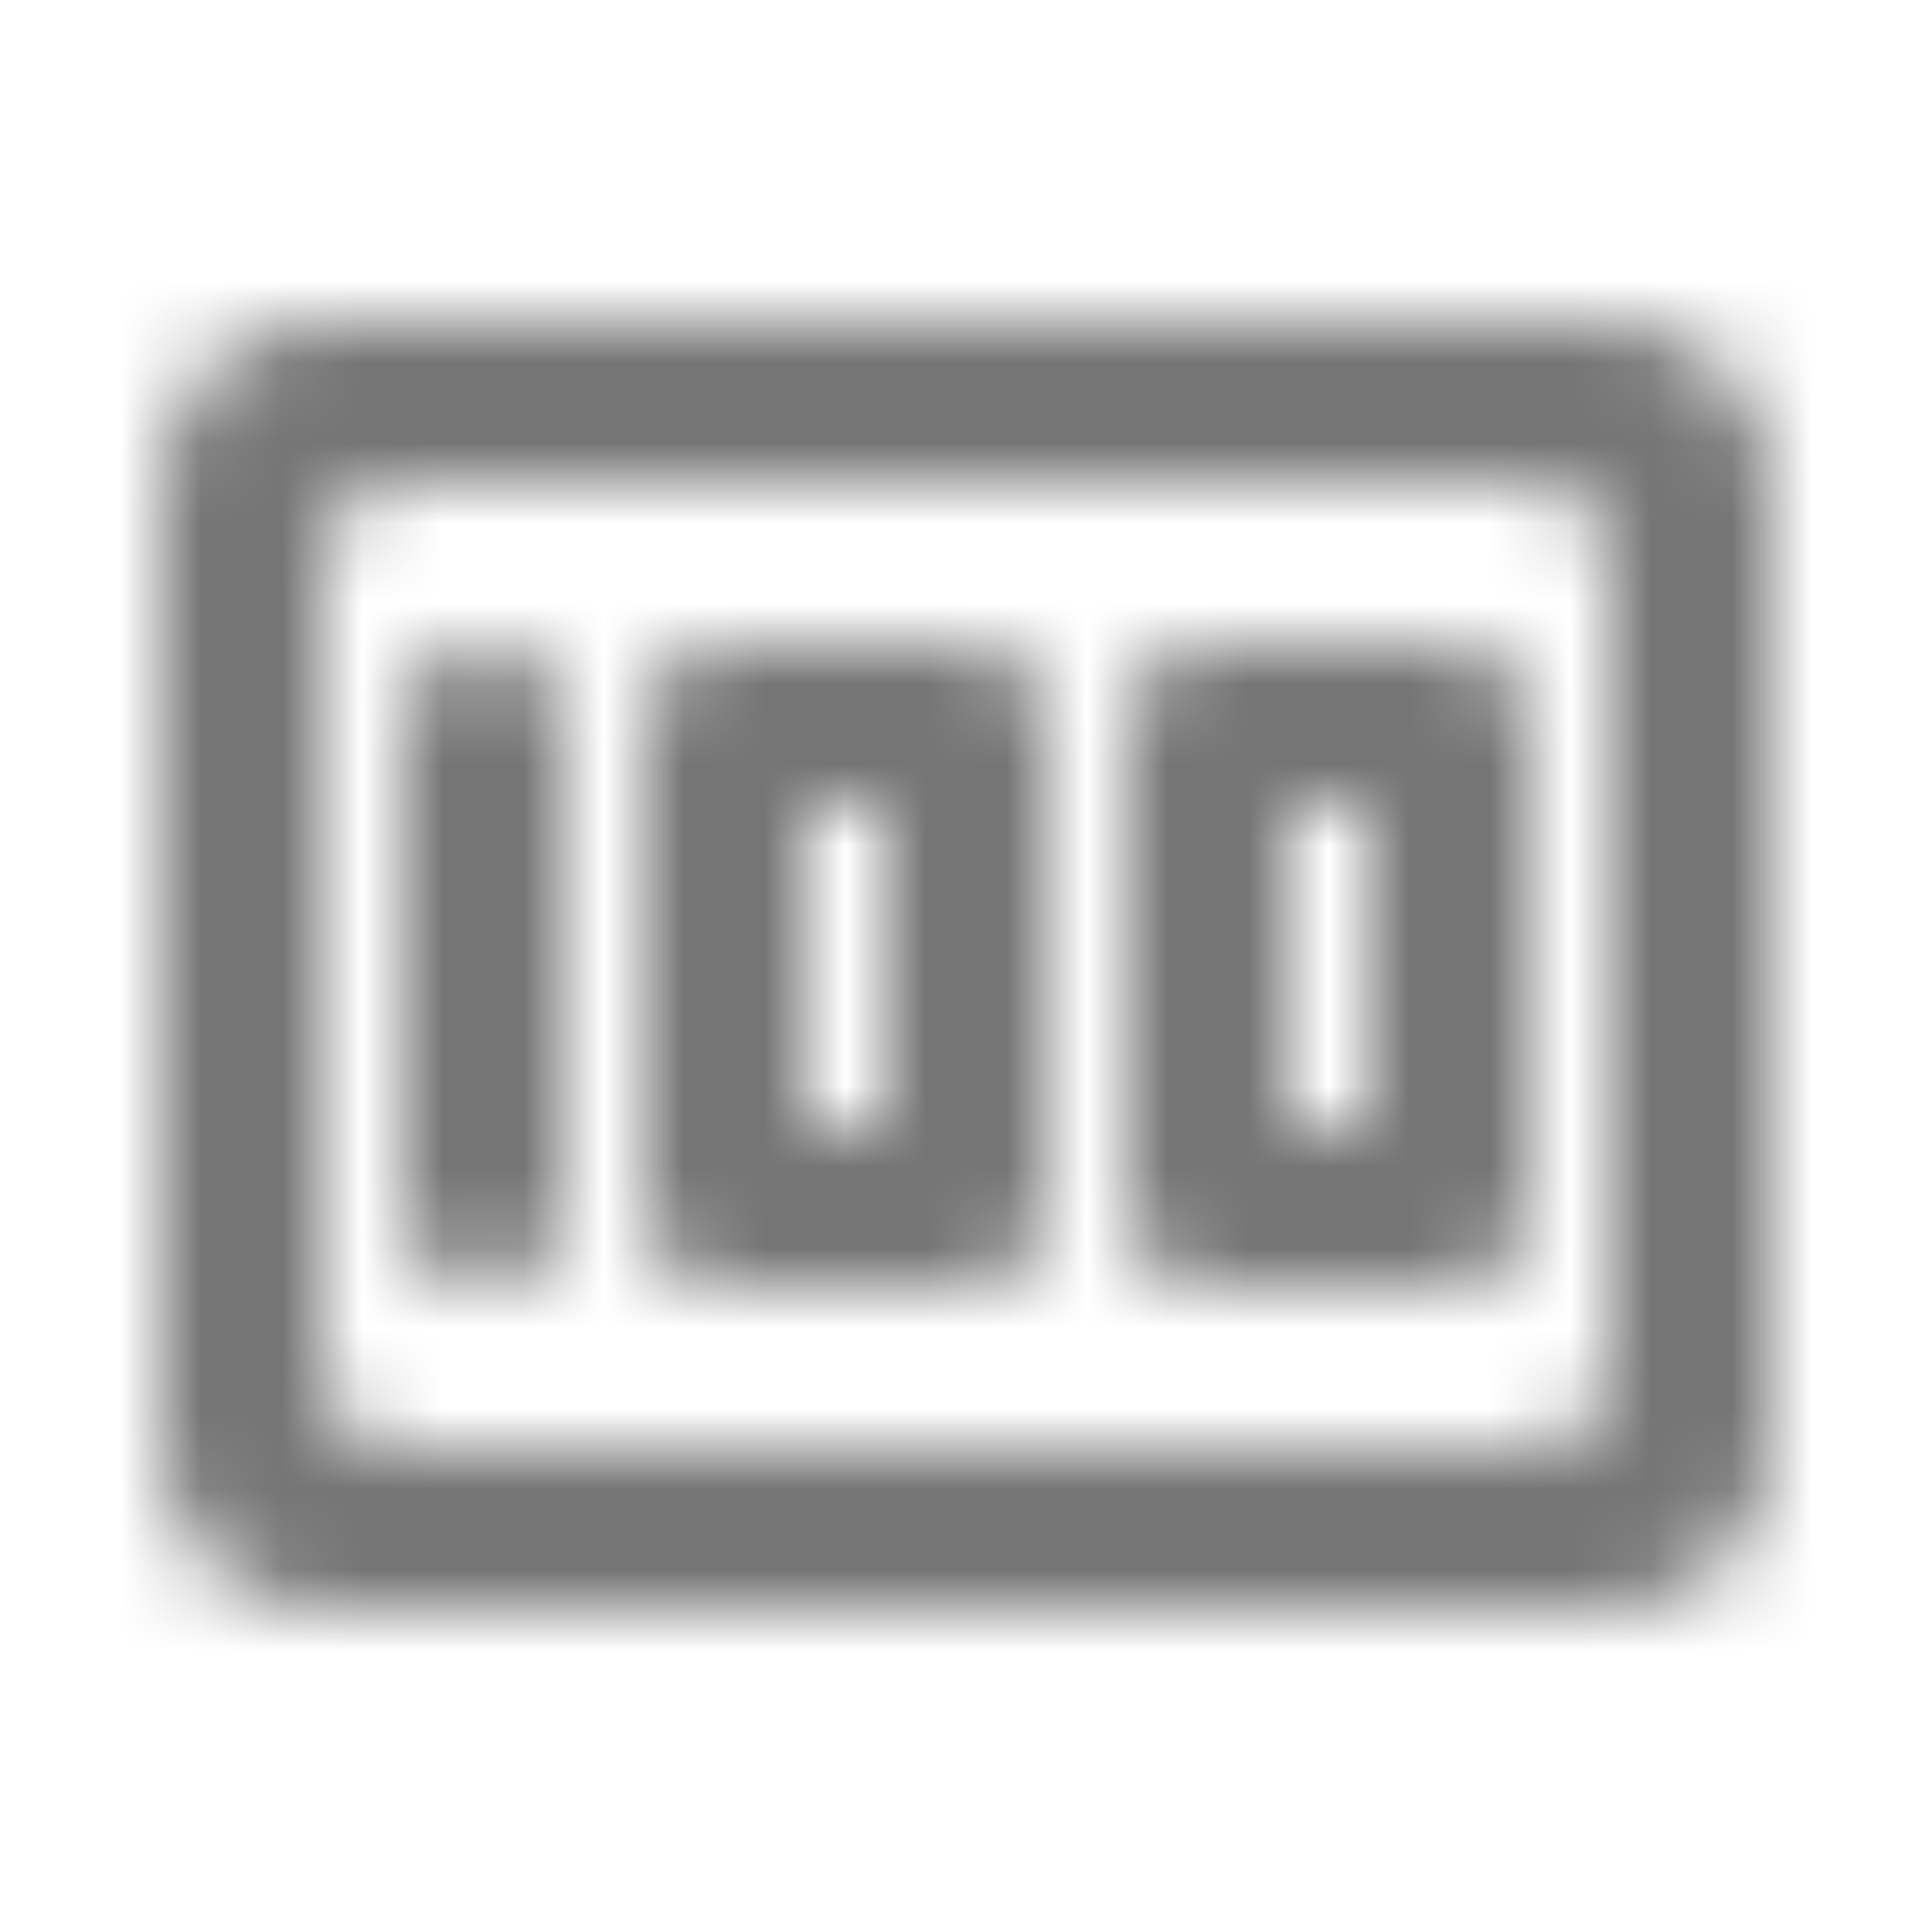 <?xml version="1.0" encoding="UTF-8"?>
<svg width="24px" height="24px" viewBox="0 0 24 24" version="1.1" xmlns="http://www.w3.org/2000/svg" xmlns:xlink="http://www.w3.org/1999/xlink">
    <!-- Generator: Sketch 50 (54983) - http://www.bohemiancoding.com/sketch -->
    <title>icon/maps/money_24px_rounded</title>
    <desc>Created with Sketch.</desc>
    <defs>
        <path d="M15,16 L18,16 C18.55,16 19,15.55 19,15 L19,9 C19,8.45 18.55,8 18,8 L15,8 C14.45,8 14,8.45 14,9 L14,15 C14,15.55 14.45,16 15,16 Z M16,10 L17,10 L17,14 L16,14 L16,10 Z M9,16 L12,16 C12.55,16 13,15.55 13,15 L13,9 C13,8.45 12.55,8 12,8 L9,8 C8.45,8 8,8.45 8,9 L8,15 C8,15.55 8.45,16 9,16 Z M10,10 L11,10 L11,14 L10,14 L10,10 Z M6,8 C5.45,8 5,8.45 5,9 L5,15 C5,15.55 5.45,16 6,16 C6.55,16 7,15.55 7,15 L7,9 C7,8.45 6.55,8 6,8 Z M2,6 L2,18 C2,19.1 2.9,20 4,20 L20,20 C21.1,20 22,19.1 22,18 L22,6 C22,4.9 21.1,4 20,4 L4,4 C2.9,4 2,4.9 2,6 Z M19,18 L5,18 C4.45,18 4,17.55 4,17 L4,7 C4,6.45 4.45,6 5,6 L19,6 C19.55,6 20,6.45 20,7 L20,17 C20,17.55 19.55,18 19,18 Z" id="path-1"></path>
    </defs>
    <g id="icon/maps/money_24px" stroke="none" stroke-width="1" fill="none" fill-rule="evenodd">
        <mask id="mask-2" fill="white">
            <use xlink:href="#path-1"></use>
        </mask>
        <g fill-rule="nonzero"></g>
        <g id="✱-/-Color-/-Icons-/-Black-/-Inactive" mask="url(#mask-2)" fill="#000000" fill-opacity="0.54">
            <rect id="Rectangle" x="0" y="0" width="24" height="24"></rect>
        </g>
    </g>
</svg>